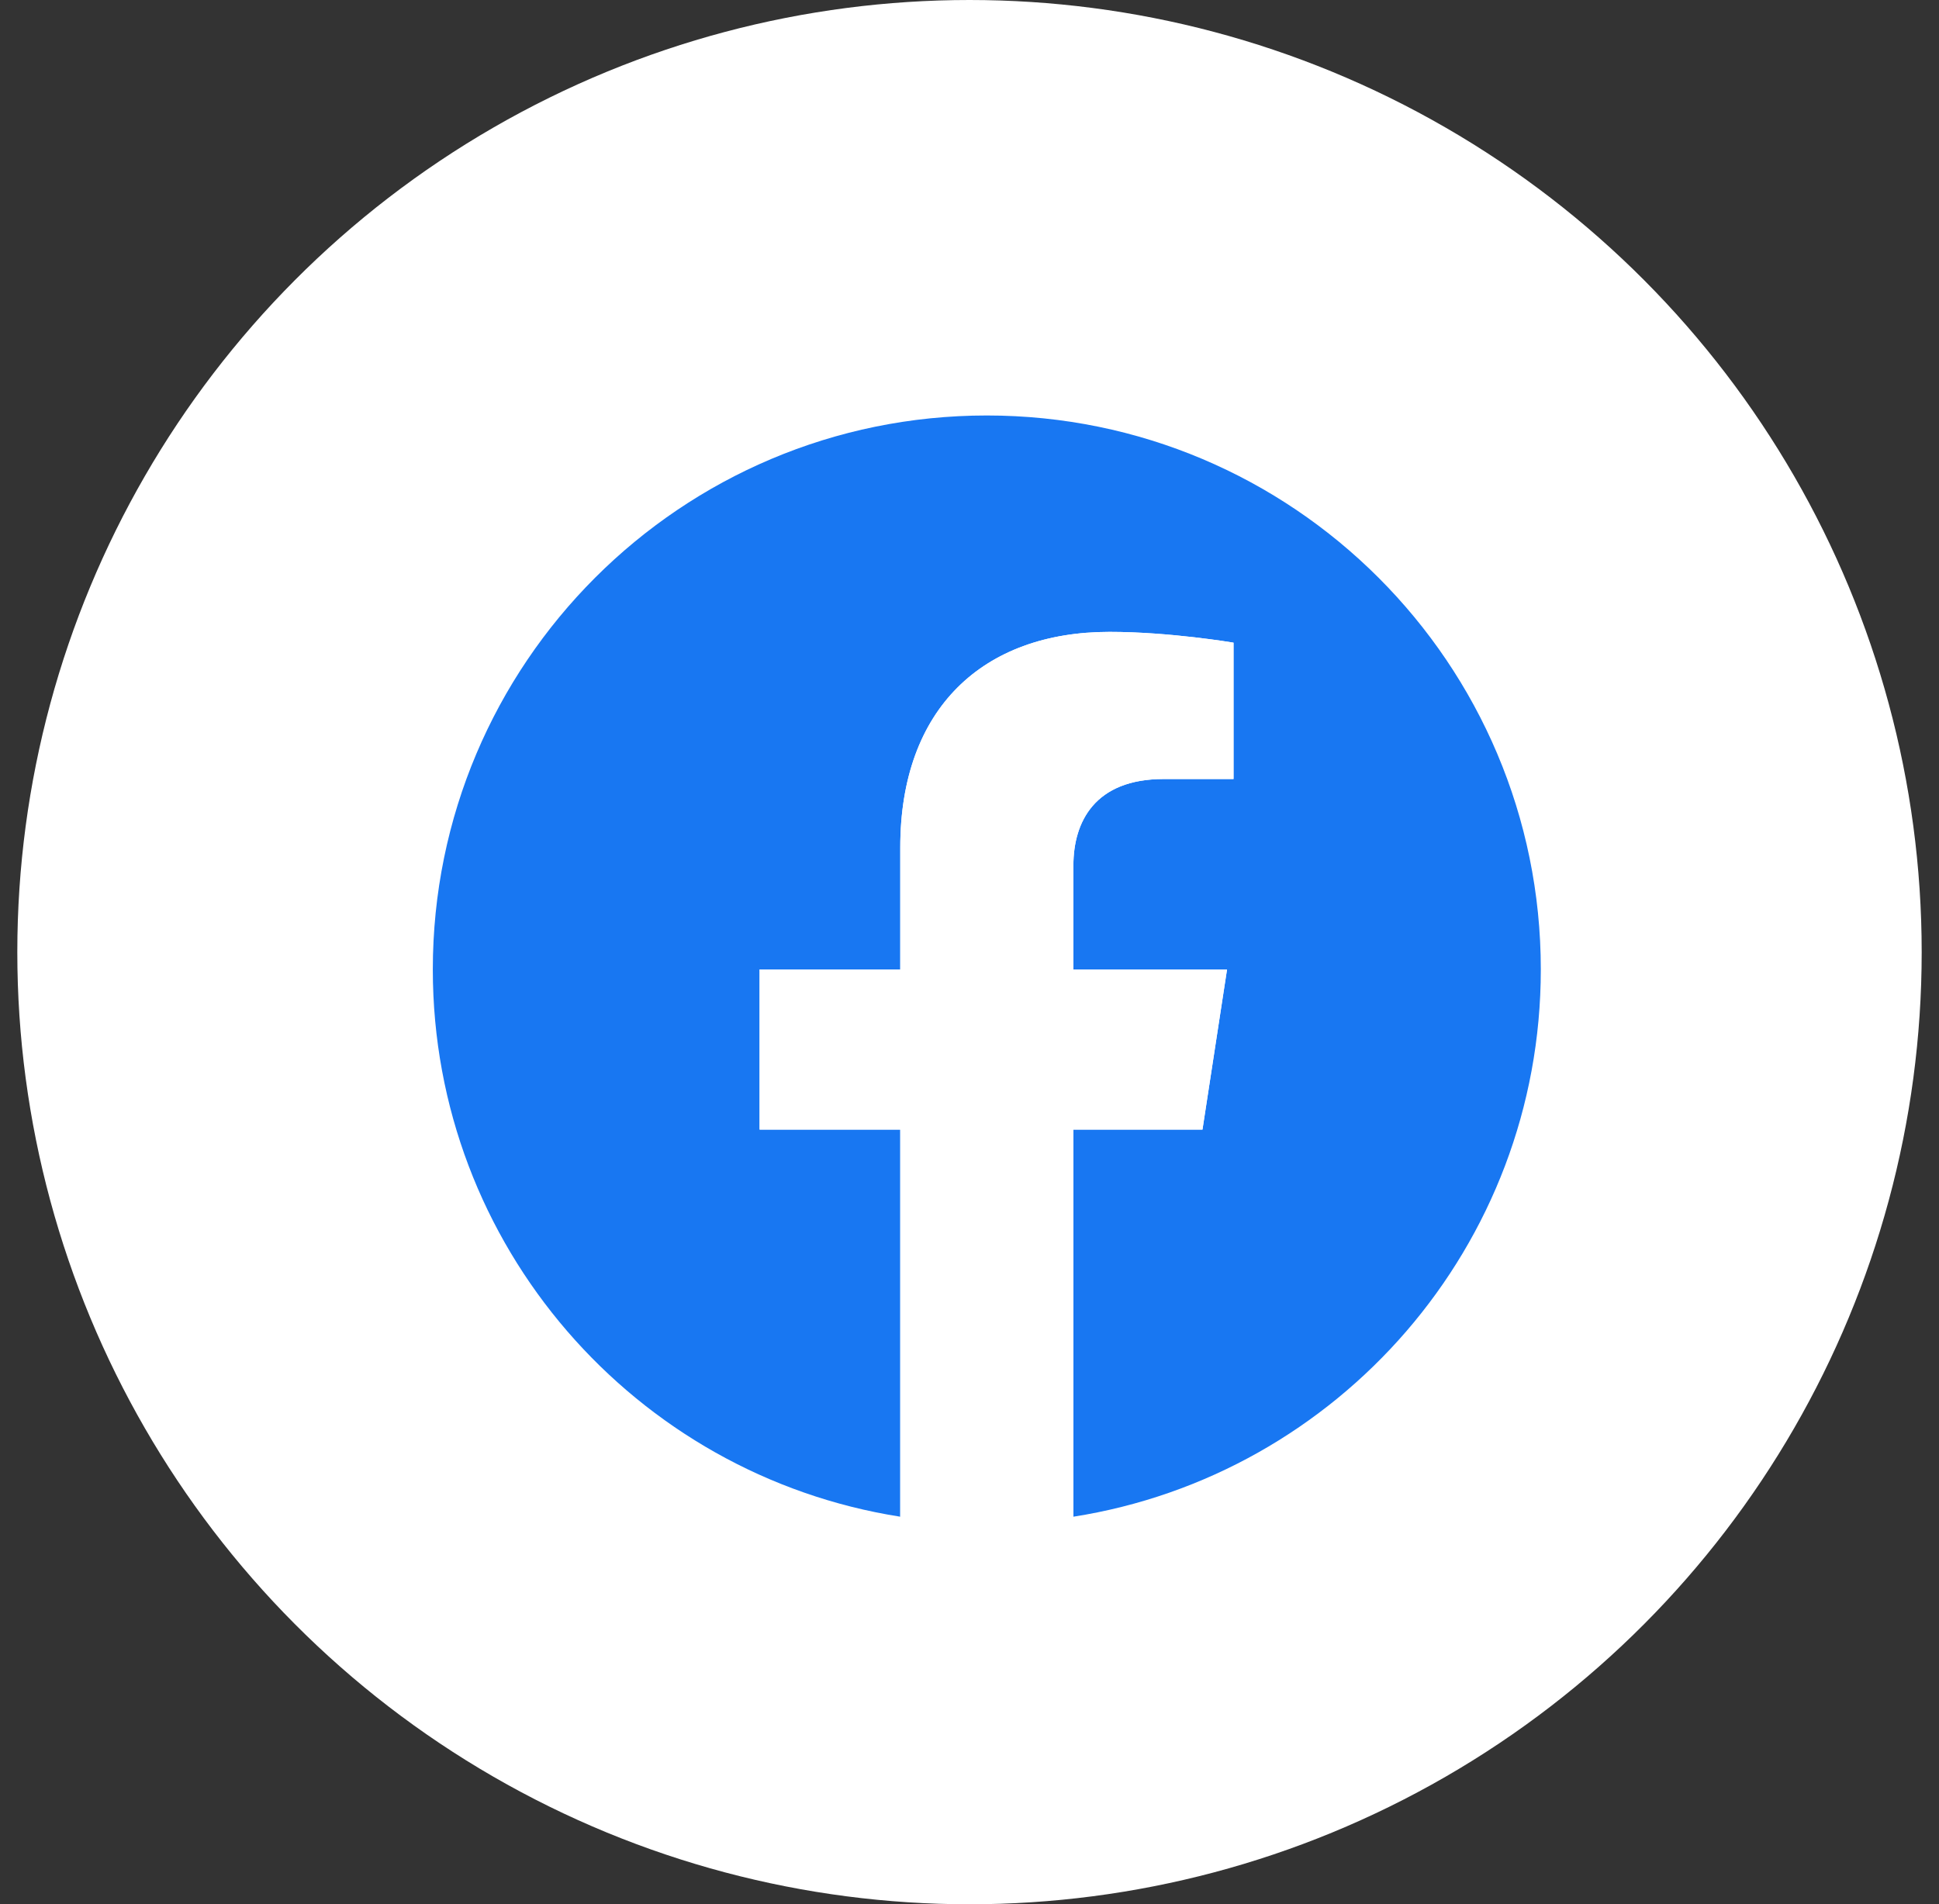 <svg width="56" height="55" viewBox="0 0 56 55" fill="none" xmlns="http://www.w3.org/2000/svg">
<rect x="0" y="0" width="56" height="55" fill="#333333" stroke="none"/>
<circle cx="28" cy="27.5" r="27.5" fill="white"/>
<g clip-path="url(#clip0_969_4245)">
<g clip-path="url(#clip1_969_4245)">
<path d="M44.5 28C44.5 19.163 37.337 12 28.5 12C19.664 12 12.5 19.163 12.5 28C12.5 35.986 18.351 42.605 26 43.806V32.625H21.938V28H26V24.475C26 20.465 28.389 18.25 32.044 18.25C33.794 18.25 35.625 18.562 35.625 18.562V22.5H33.608C31.62 22.5 31 23.733 31 24.999V28H35.438L34.728 32.625H31V43.806C38.649 42.605 44.5 35.986 44.5 28Z" fill="#1877F2"/>
<path d="M34.729 32.625L35.438 28H31.001V24.999C31.001 23.733 31.621 22.5 33.608 22.5H35.626V18.562C35.626 18.562 33.795 18.25 32.044 18.25C28.389 18.25 26.001 20.465 26.001 24.475V28H21.938V32.625H26.001V43.806C26.815 43.933 27.65 44 28.501 44C29.351 44 30.186 43.933 31.001 43.806V32.625H34.729Z" fill="white"/>
</g>
</g>
<defs>
<clipPath id="clip0_969_4245">
<rect width="32" height="32" fill="white" transform="translate(12.5 12)"/>
</clipPath>
<clipPath id="clip1_969_4245">
<rect width="32" height="32" fill="white" transform="translate(12.5 12)"/>
</clipPath>
</defs>
</svg>
